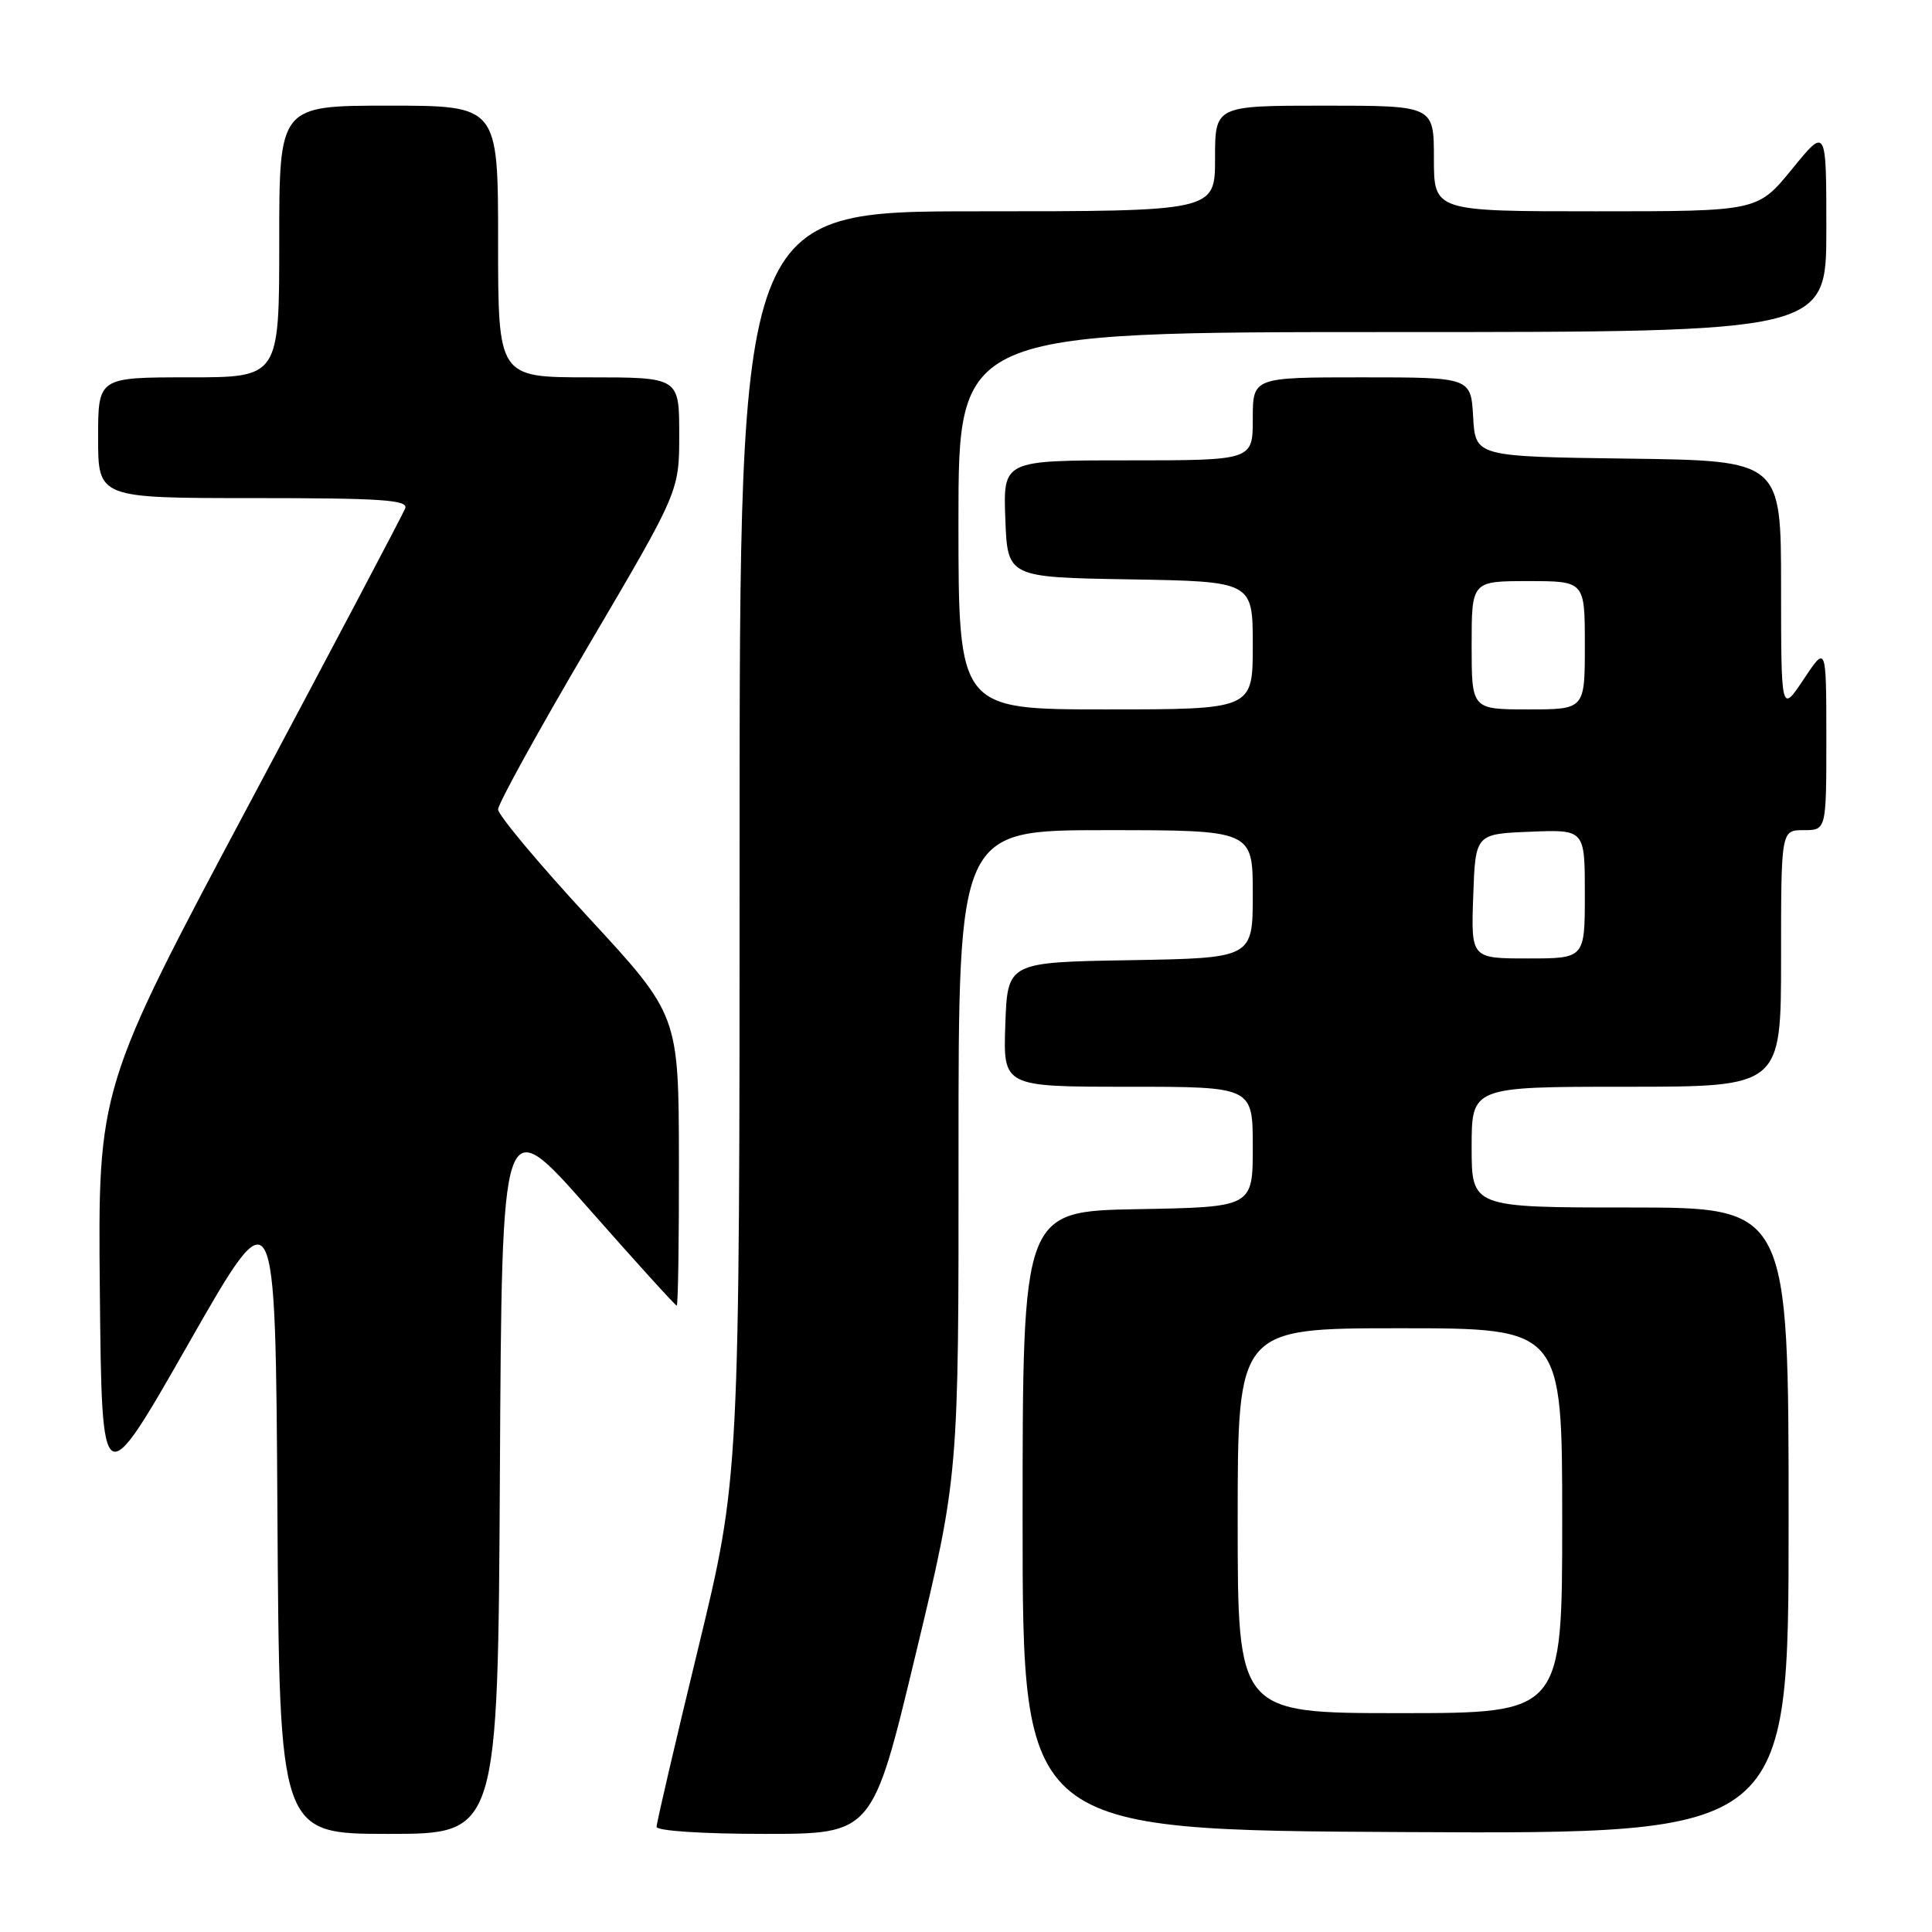 <?xml version="1.0" encoding="UTF-8" standalone="no"?>
<!DOCTYPE svg PUBLIC "-//W3C//DTD SVG 1.1//EN" "http://www.w3.org/Graphics/SVG/1.1/DTD/svg11.dtd" >
<svg xmlns="http://www.w3.org/2000/svg" xmlns:xlink="http://www.w3.org/1999/xlink" version="1.1" viewBox="0 0 256 256">
 <g >
 <path fill="currentColor"
d=" M 66.24 195.04 C 66.50 147.08 66.50 147.08 77.92 160.04 C 84.20 167.17 89.49 173.00 89.67 173.00 C 89.85 173.00 89.98 164.34 89.96 153.75 C 89.93 134.50 89.93 134.50 77.96 121.55 C 71.38 114.43 66.00 107.99 66.00 107.25 C 66.00 106.50 71.40 96.71 78.00 85.50 C 90.00 65.11 90.00 65.11 90.00 57.56 C 90.00 50.00 90.00 50.00 78.00 50.00 C 66.00 50.00 66.00 50.00 66.00 32.00 C 66.00 14.00 66.00 14.00 51.50 14.00 C 37.00 14.00 37.00 14.00 37.00 32.00 C 37.00 50.00 37.00 50.00 25.00 50.00 C 13.00 50.00 13.00 50.00 13.00 58.00 C 13.00 66.00 13.00 66.00 33.61 66.00 C 50.55 66.00 54.12 66.24 53.69 67.36 C 53.41 68.10 44.13 85.69 33.07 106.44 C 12.97 144.17 12.97 144.17 13.23 171.17 C 13.50 198.16 13.50 198.16 25.00 178.00 C 36.50 157.84 36.50 157.84 36.76 200.42 C 37.02 243.00 37.02 243.00 51.50 243.00 C 65.98 243.00 65.98 243.00 66.24 195.04 Z  M 121.32 219.25 C 127.03 195.50 127.03 195.50 127.01 152.75 C 127.00 110.00 127.00 110.00 146.50 110.00 C 166.00 110.00 166.00 110.00 166.00 118.48 C 166.00 126.95 166.00 126.95 149.75 127.23 C 133.50 127.50 133.50 127.50 133.21 135.75 C 132.92 144.00 132.92 144.00 149.46 144.00 C 166.00 144.00 166.00 144.00 166.00 151.97 C 166.00 159.95 166.00 159.95 150.75 160.22 C 135.50 160.50 135.50 160.50 135.50 201.50 C 135.50 242.50 135.50 242.50 186.25 242.76 C 237.00 243.02 237.00 243.02 237.00 201.51 C 237.00 160.00 237.00 160.00 216.00 160.00 C 195.00 160.00 195.00 160.00 195.00 152.00 C 195.00 144.00 195.00 144.00 215.50 144.00 C 236.00 144.00 236.00 144.00 236.00 127.00 C 236.00 110.00 236.00 110.00 239.00 110.00 C 242.00 110.00 242.00 110.00 242.00 97.75 C 241.99 85.50 241.99 85.50 239.00 90.00 C 236.01 94.50 236.01 94.50 236.00 77.77 C 236.00 61.04 236.00 61.04 215.75 60.77 C 195.50 60.50 195.50 60.50 195.20 55.25 C 194.90 50.00 194.90 50.00 180.45 50.00 C 166.00 50.00 166.00 50.00 166.00 55.50 C 166.00 61.00 166.00 61.00 149.46 61.00 C 132.92 61.00 132.92 61.00 133.21 68.75 C 133.50 76.50 133.50 76.50 149.75 76.77 C 166.00 77.05 166.00 77.05 166.00 85.52 C 166.00 94.00 166.00 94.00 146.50 94.00 C 127.00 94.00 127.00 94.00 127.00 69.00 C 127.00 44.00 127.00 44.00 184.50 44.00 C 242.00 44.00 242.00 44.00 242.00 30.41 C 242.00 16.82 242.00 16.82 237.45 22.41 C 232.89 28.00 232.89 28.00 211.45 28.00 C 190.00 28.00 190.00 28.00 190.00 21.00 C 190.00 14.00 190.00 14.00 175.50 14.00 C 161.00 14.00 161.00 14.00 161.00 21.00 C 161.00 28.00 161.00 28.00 129.50 28.00 C 98.00 28.00 98.00 28.00 98.00 111.89 C 98.00 195.78 98.00 195.78 92.50 218.46 C 89.47 230.93 87.00 241.55 87.00 242.06 C 87.00 242.60 93.09 243.00 101.31 243.00 C 115.62 243.00 115.62 243.00 121.32 219.25 Z  M 164.00 201.50 C 164.00 176.00 164.00 176.00 185.50 176.00 C 207.00 176.00 207.00 176.00 207.00 201.50 C 207.00 227.00 207.00 227.00 185.50 227.00 C 164.00 227.00 164.00 227.00 164.00 201.50 Z  M 195.21 118.75 C 195.50 110.50 195.50 110.50 202.75 110.21 C 210.00 109.91 210.00 109.91 210.00 118.46 C 210.00 127.00 210.00 127.00 202.46 127.00 C 194.92 127.00 194.92 127.00 195.21 118.75 Z  M 195.00 85.50 C 195.00 77.00 195.00 77.00 202.50 77.00 C 210.00 77.00 210.00 77.00 210.00 85.50 C 210.00 94.00 210.00 94.00 202.50 94.00 C 195.00 94.00 195.00 94.00 195.00 85.50 Z "/>
</g>
</svg>